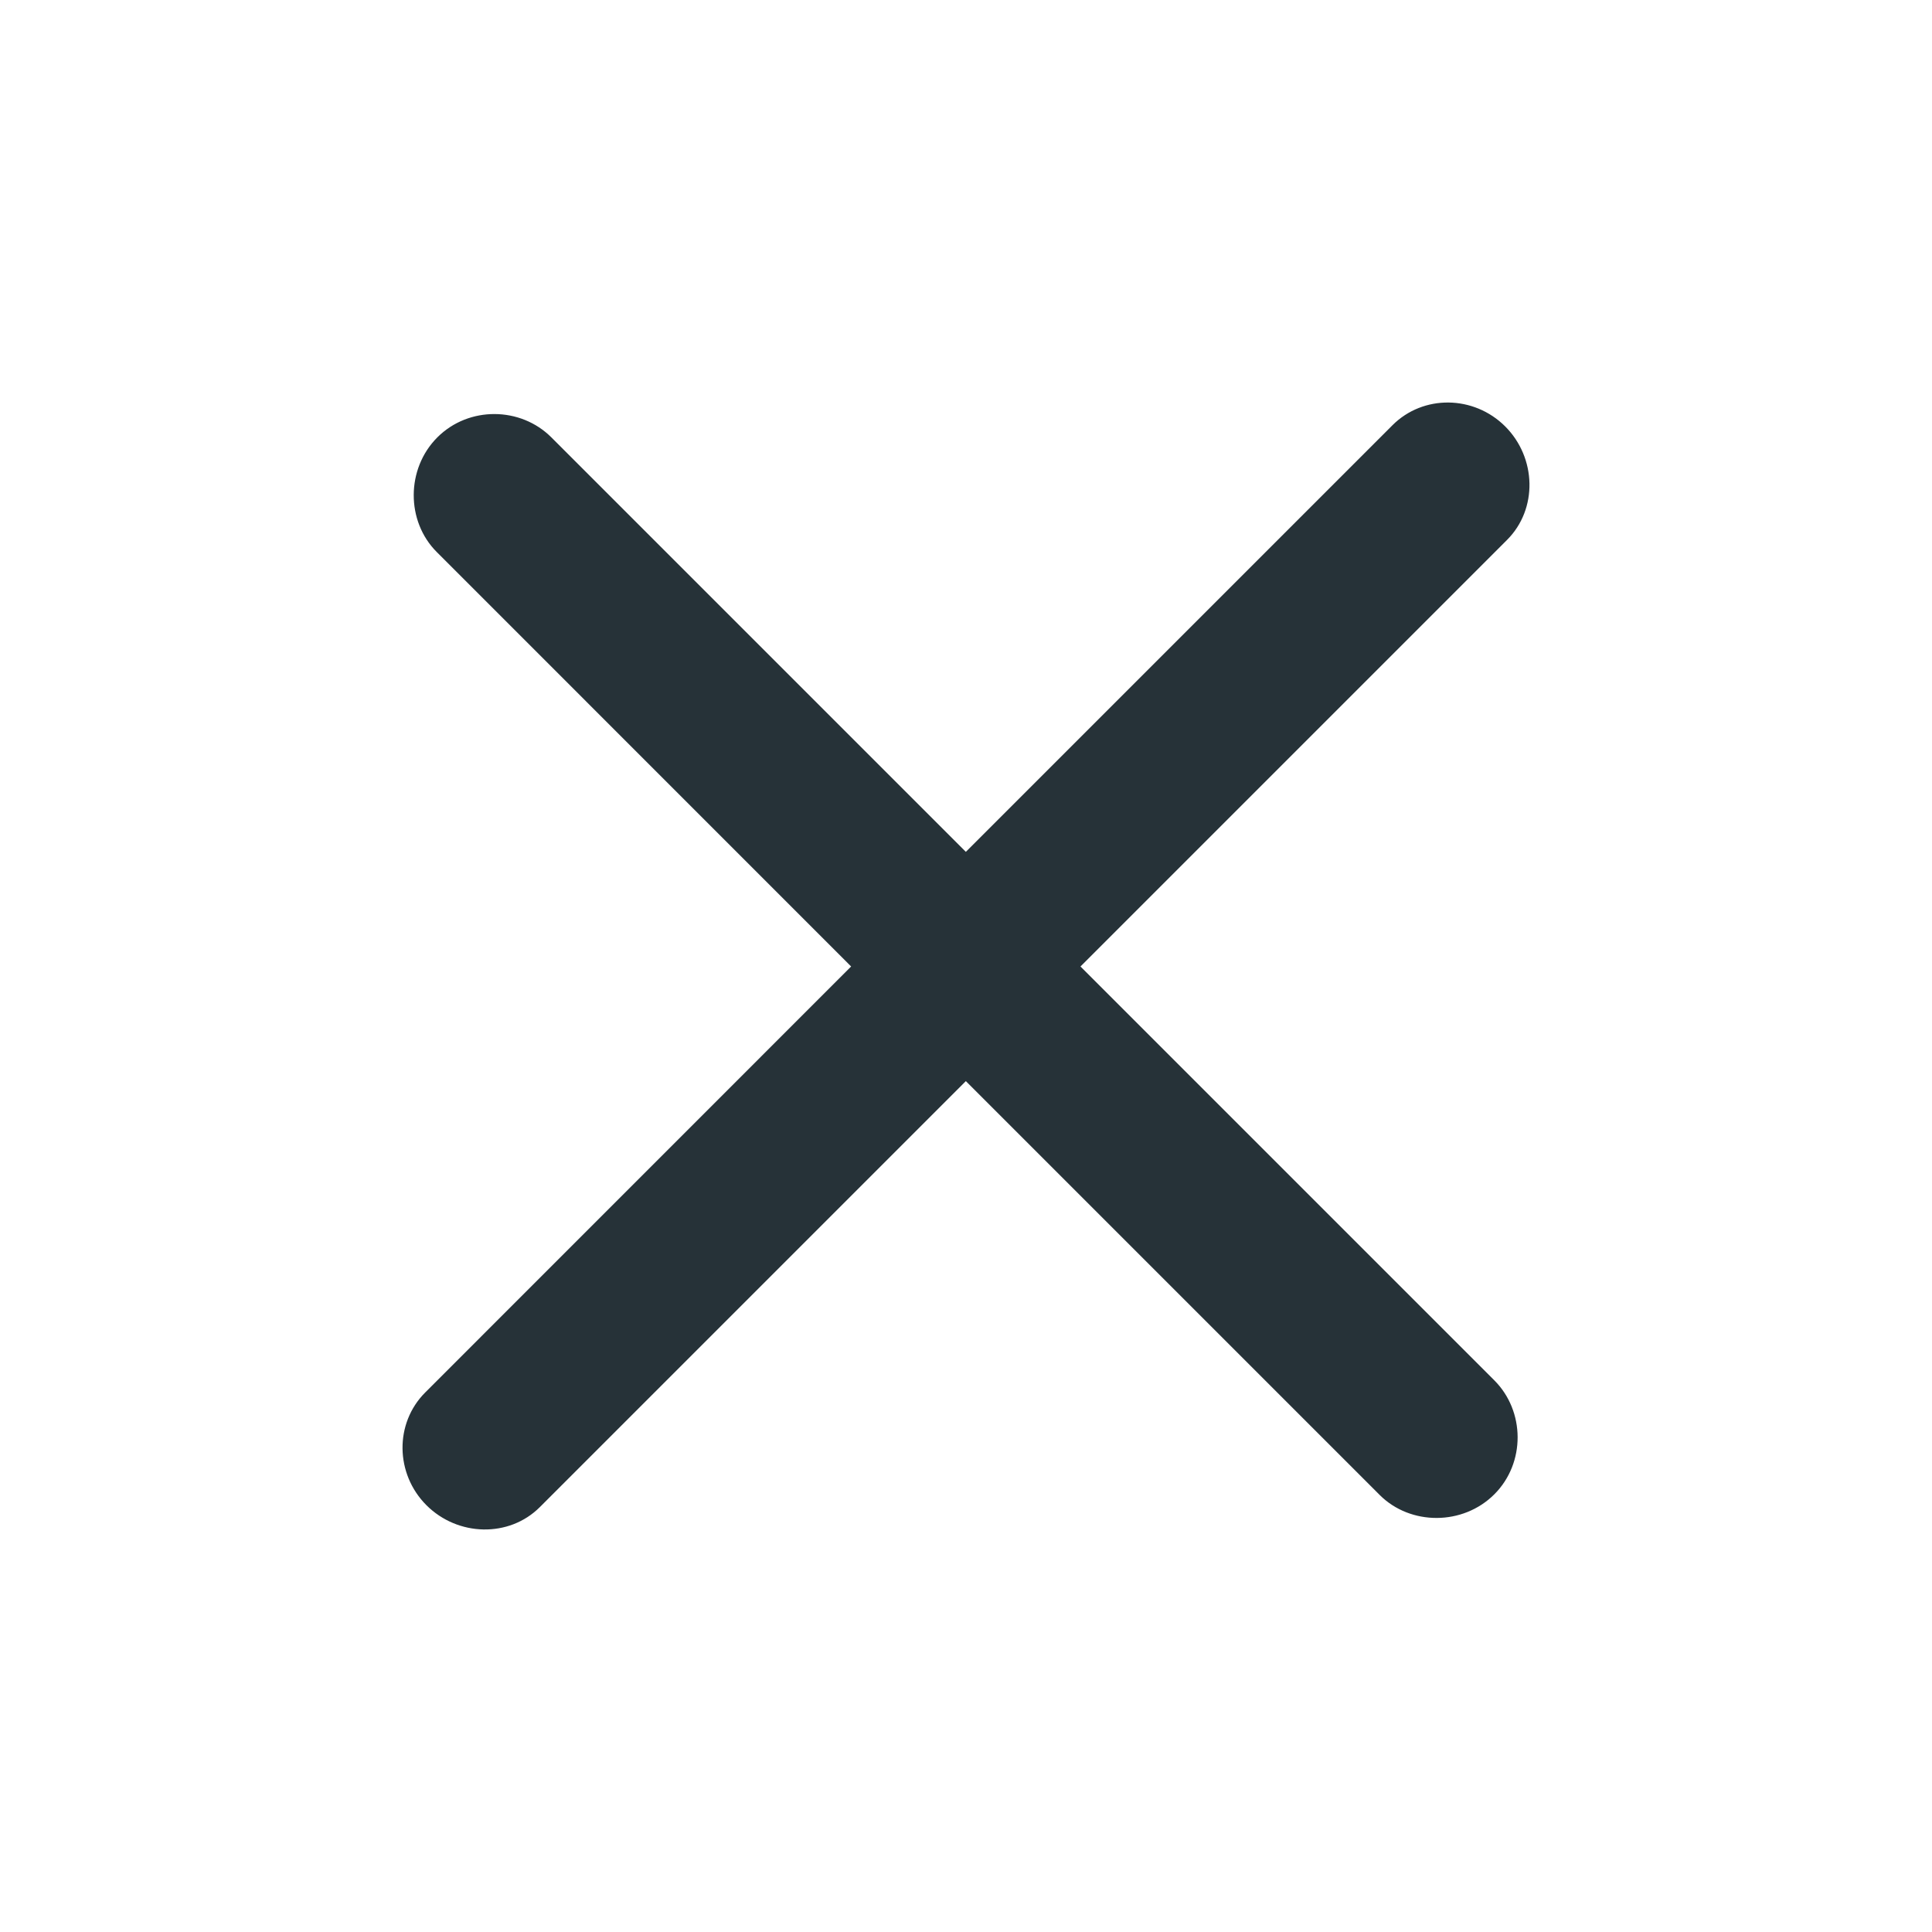 <svg width="24" height="24" viewBox="0 0 24 24" fill="none" xmlns="http://www.w3.org/2000/svg">
<path fill-rule="evenodd" clip-rule="evenodd" d="M5.297 18.698C5.687 19.088 6.324 19.104 6.706 18.722L11.998 13.43L17.139 18.571C17.521 18.953 18.173 18.953 18.563 18.563C18.953 18.173 18.945 17.529 18.563 17.147L13.422 12.006L18.722 6.706C19.104 6.324 19.088 5.687 18.698 5.297C18.308 4.908 17.68 4.9 17.298 5.282L11.998 10.582L6.849 5.433C6.467 5.051 5.823 5.043 5.433 5.433C5.043 5.823 5.043 6.475 5.425 6.857L10.573 12.006L5.282 17.298C4.9 17.68 4.908 18.308 5.297 18.698Z" fill="#263238"/>
</svg>
